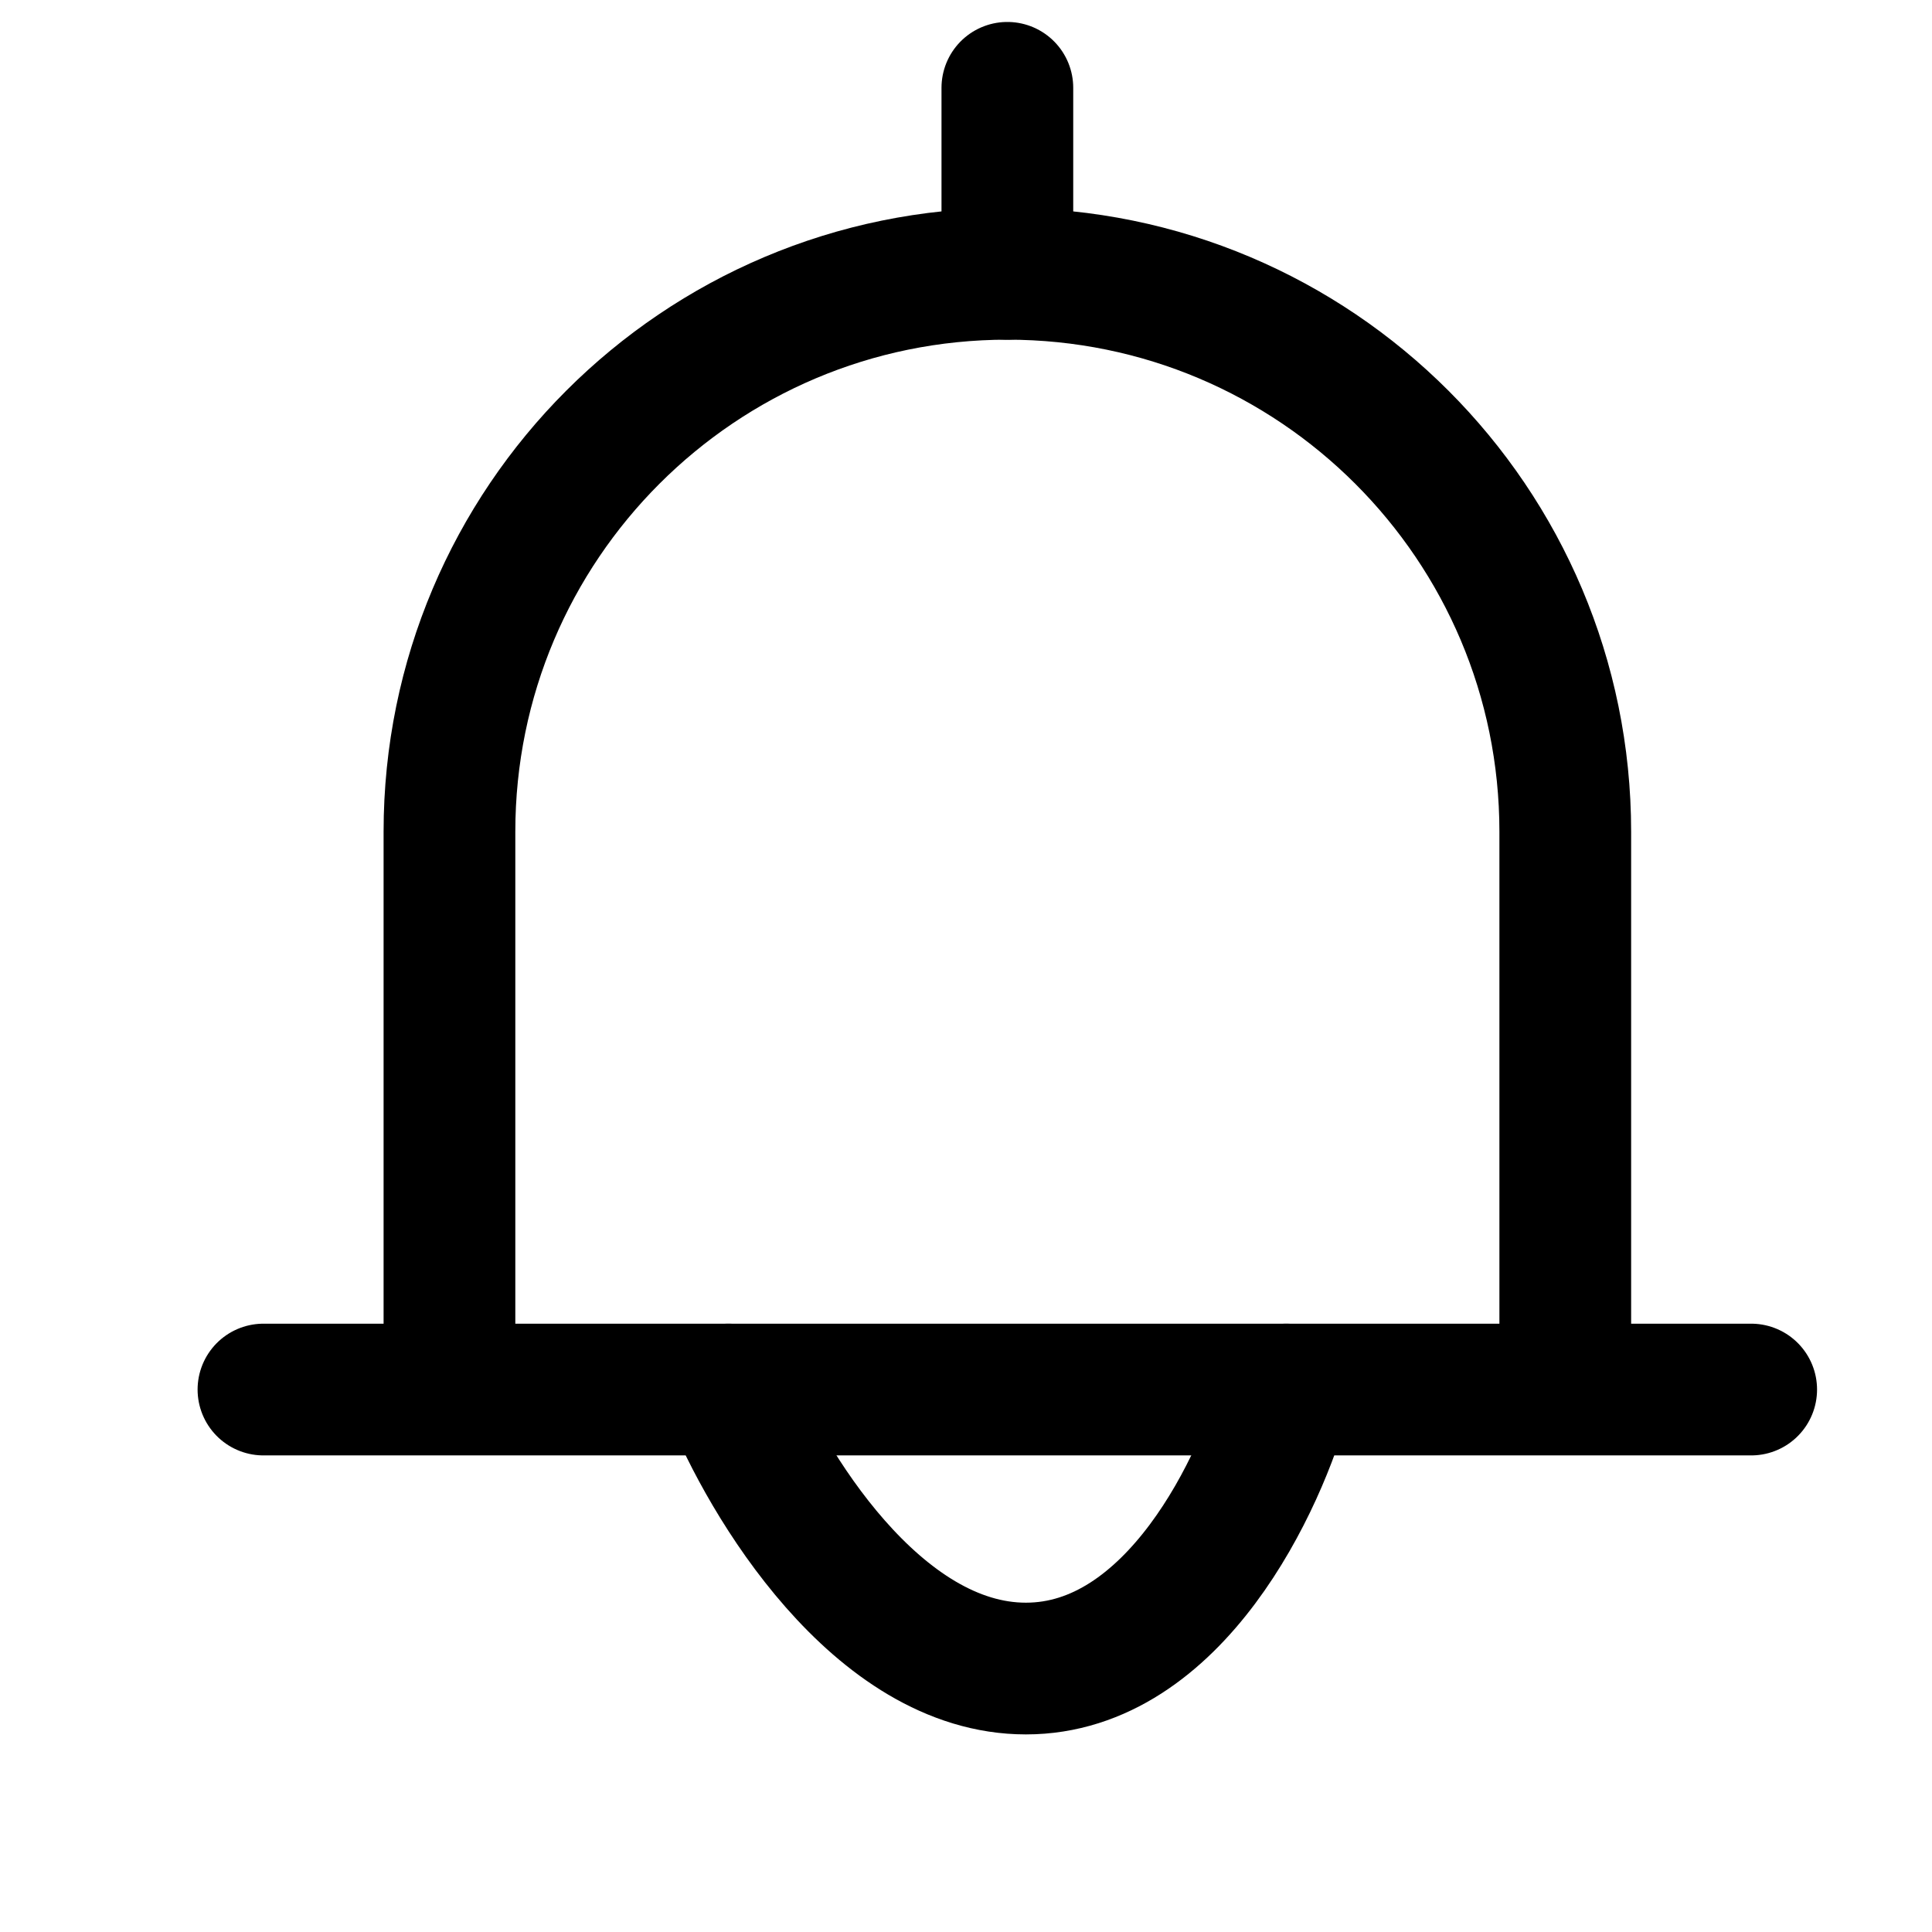 <svg width="22" height="22" viewBox="0 0 22 22" fill="none" xmlns="http://www.w3.org/2000/svg">
<g id="Group 1821">
<g id="Group 1663">
<g id="Group 1664">
<path id="Vector 21" d="M19.941 15.823H3" stroke="black" stroke-width="1.5" stroke-linecap="round" stroke-linejoin="round"/>
<path id="Vector 22" d="M8.294 15.823C8.718 16.882 9.988 19 11.682 19C13.376 19 14.365 16.882 14.647 15.823" stroke="black" stroke-width="1.5" stroke-linecap="round" stroke-linejoin="round"/>
<path id="Vector 23" d="M11.471 1V3.118" stroke="black" stroke-width="1.5" stroke-linecap="round" stroke-linejoin="round"/>
<path id="Rectangle 540" d="M17.824 15.823V11.941V9.471C17.824 5.962 14.979 3.118 11.471 3.118V3.118C7.962 3.118 5.118 5.962 5.118 9.471V15.823" stroke="black" stroke-width="1.5"/>
</g>
</g>
</g>
</svg>
